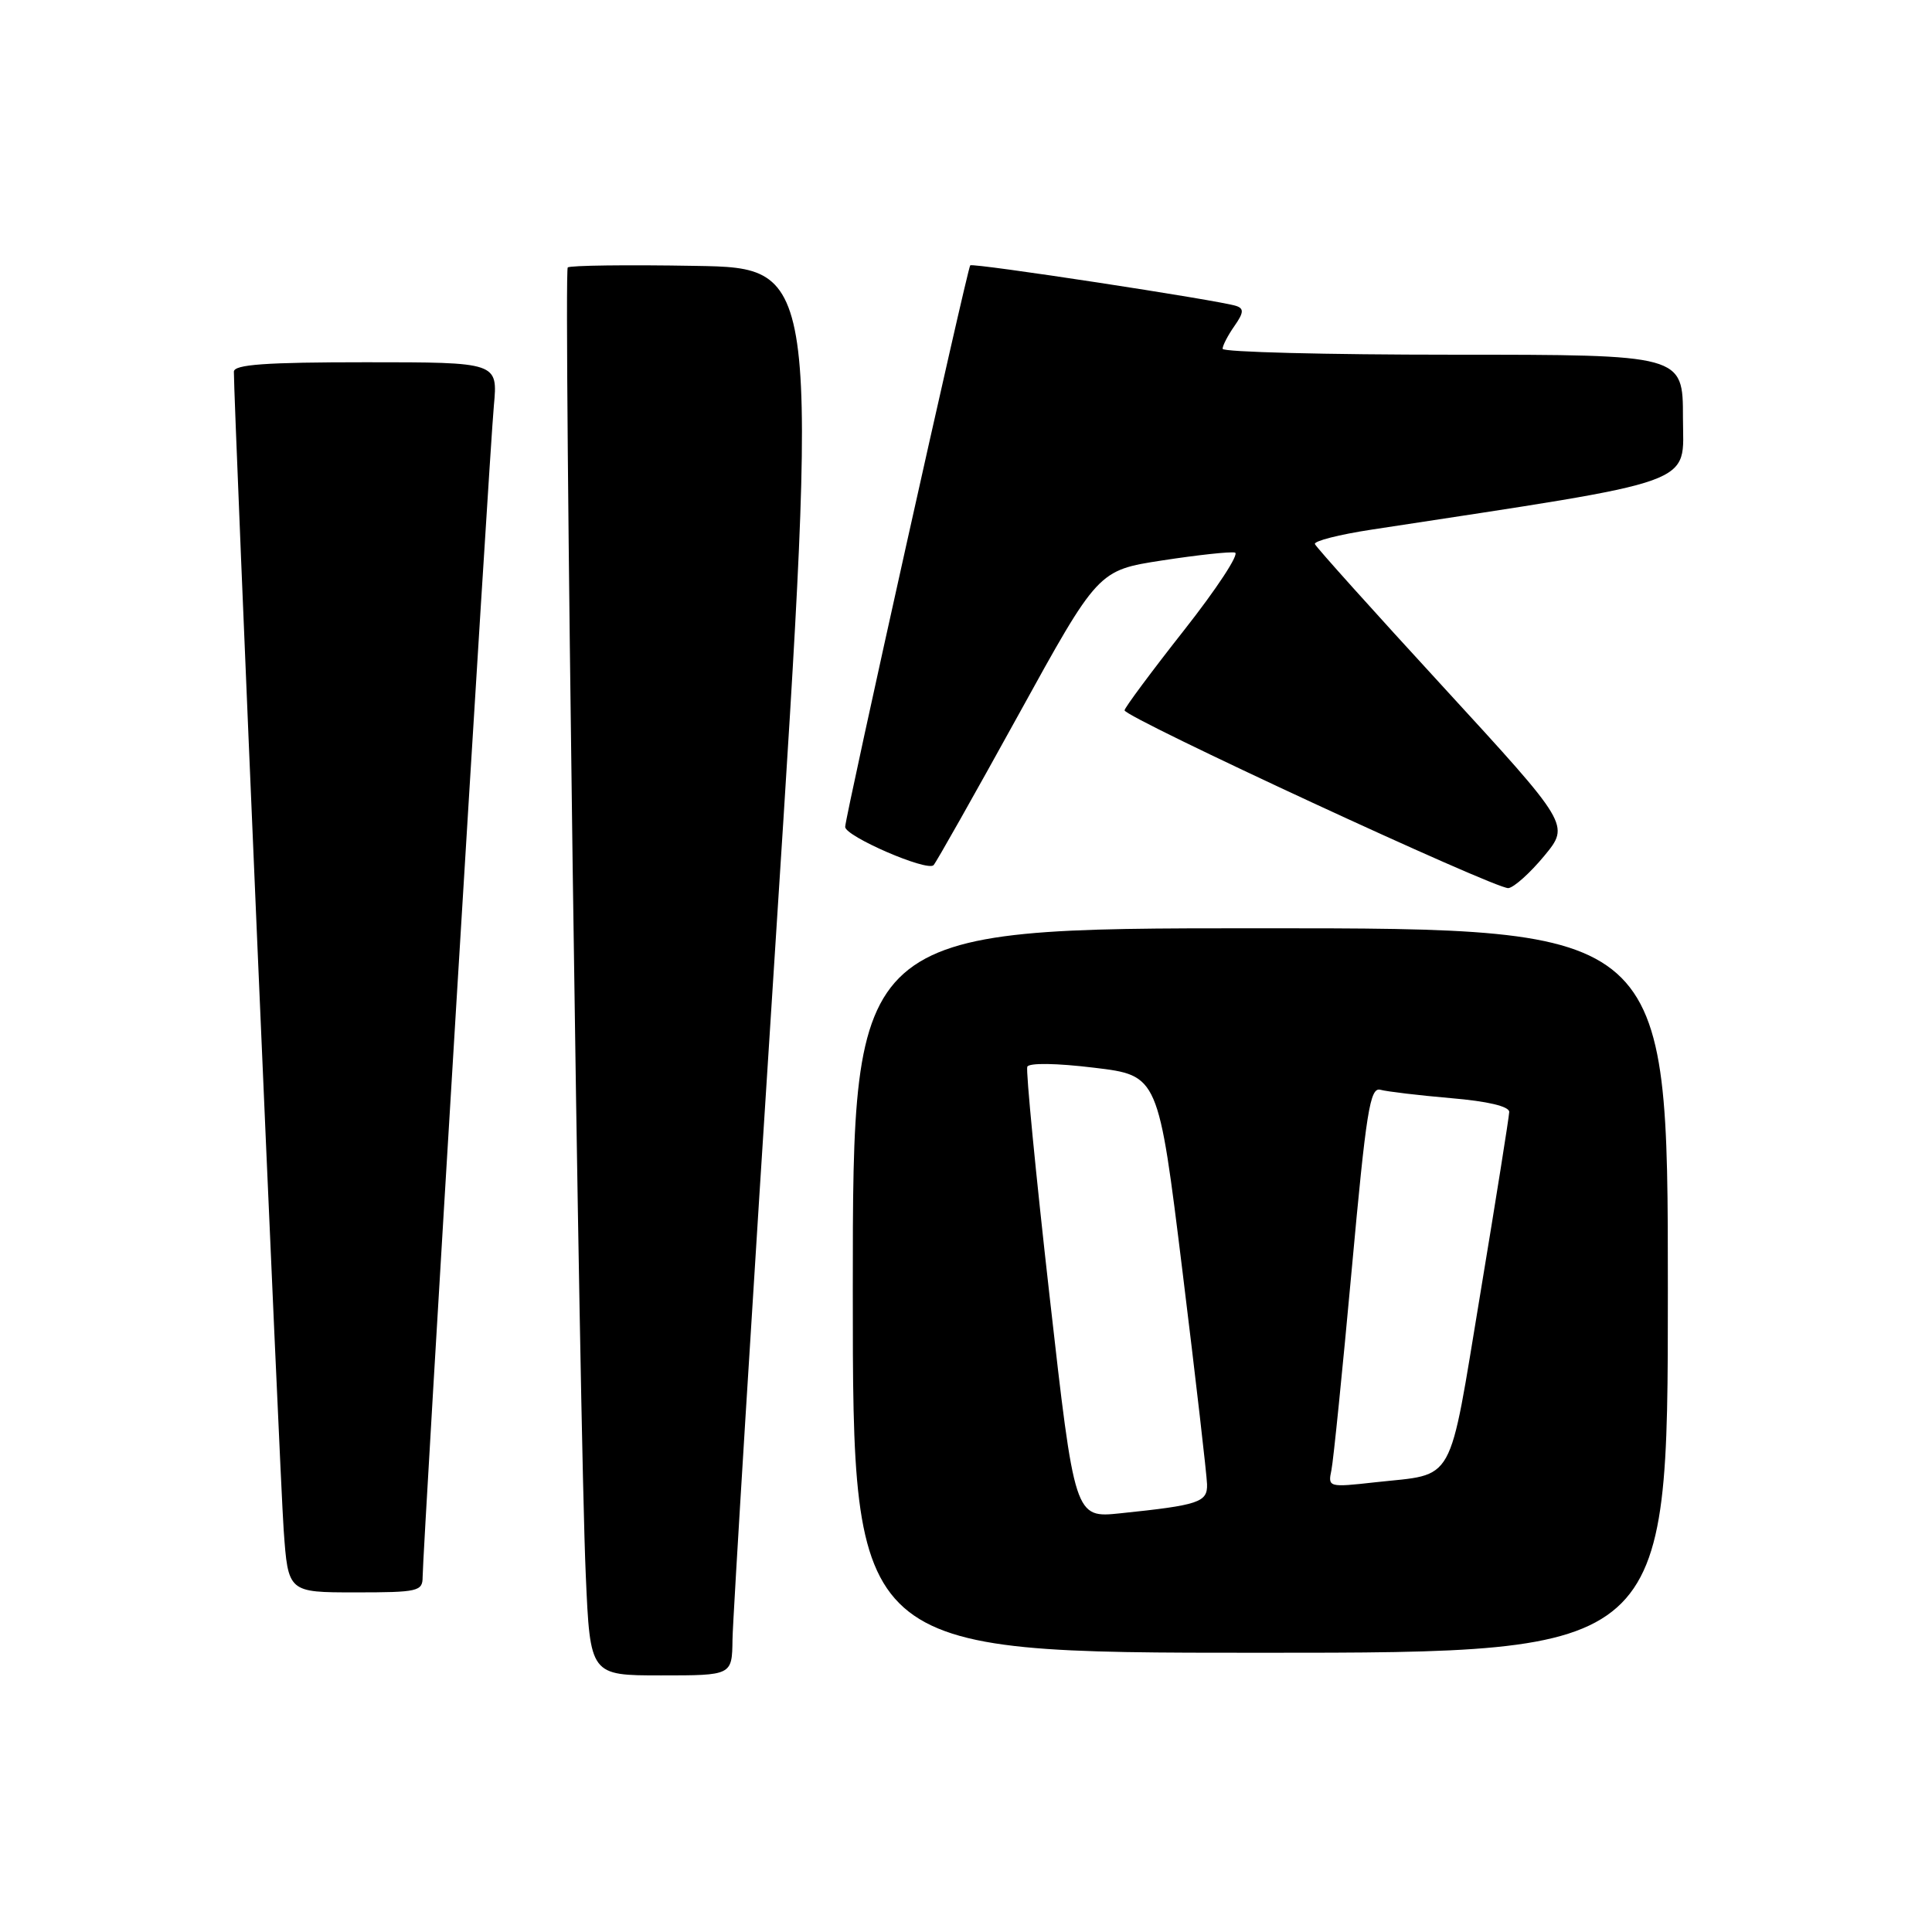 <?xml version="1.0" encoding="UTF-8" standalone="no"?>
<!DOCTYPE svg PUBLIC "-//W3C//DTD SVG 1.1//EN" "http://www.w3.org/Graphics/SVG/1.1/DTD/svg11.dtd" >
<svg xmlns="http://www.w3.org/2000/svg" xmlns:xlink="http://www.w3.org/1999/xlink" version="1.1" viewBox="0 0 256 256">
 <g >
 <path fill="currentColor"
d=" M 97.06 217.25 C 97.09 214.64 99.68 172.68 102.82 124.00 C 108.52 35.50 108.52 35.50 92.12 35.23 C 83.10 35.07 75.50 35.17 75.23 35.44 C 74.65 36.02 76.76 189.59 77.62 208.75 C 78.20 222.00 78.20 222.00 87.60 222.00 C 97.00 222.00 97.00 222.00 97.06 217.25 Z  M 221.00 171.00 C 221.00 123.00 221.00 123.00 167.00 123.00 C 113.00 123.00 113.00 123.00 113.00 171.00 C 113.00 219.00 113.00 219.00 167.00 219.00 C 221.00 219.00 221.00 219.00 221.00 171.00 Z  M 56.00 208.97 C 56.00 205.68 64.85 60.05 65.44 53.75 C 65.97 48.00 65.97 48.00 48.48 48.00 C 35.17 48.00 31.00 48.30 30.99 49.25 C 30.96 53.17 37.09 195.89 37.59 202.75 C 38.18 211.00 38.18 211.00 47.09 211.00 C 55.38 211.00 56.00 210.86 56.00 208.97 Z  M 204.63 113.40 C 208.01 109.30 208.01 109.30 191.26 91.05 C 182.04 81.02 174.38 72.49 174.23 72.09 C 174.08 71.69 177.45 70.83 181.73 70.18 C 225.85 63.43 223.00 64.45 223.00 55.33 C 223.00 47.00 223.00 47.00 192.50 47.00 C 175.72 47.00 162.00 46.65 162.00 46.22 C 162.00 45.79 162.70 44.44 163.56 43.21 C 164.80 41.44 164.85 40.89 163.81 40.54 C 161.61 39.80 128.86 34.80 128.56 35.16 C 128.16 35.65 111.98 108.29 111.99 109.57 C 112.00 110.82 122.82 115.51 123.70 114.64 C 124.03 114.31 129.07 105.38 134.90 94.81 C 145.50 75.57 145.50 75.57 154.00 74.26 C 158.68 73.54 163.01 73.07 163.64 73.22 C 164.26 73.38 161.23 78.00 156.90 83.50 C 152.57 89.00 149.02 93.78 149.01 94.12 C 148.99 95.05 198.29 117.89 199.87 117.68 C 200.63 117.58 202.77 115.65 204.63 113.40 Z  M 139.07 171.70 C 137.24 155.51 135.92 141.85 136.12 141.35 C 136.35 140.82 140.00 140.87 144.99 141.48 C 153.49 142.50 153.49 142.50 156.69 168.50 C 158.45 182.80 159.91 195.48 159.94 196.67 C 160.01 199.06 158.88 199.44 148.45 200.52 C 142.40 201.15 142.40 201.15 139.07 171.70 Z  M 176.42 194.80 C 176.68 193.54 177.89 181.58 179.11 168.23 C 181.03 147.19 181.53 144.03 182.91 144.40 C 183.78 144.64 187.99 145.14 192.25 145.51 C 197.12 145.92 199.99 146.60 199.98 147.34 C 199.96 147.98 198.24 158.81 196.15 171.41 C 191.87 197.21 192.97 195.22 182.22 196.41 C 176.04 197.10 175.94 197.07 176.42 194.80 Z "/>
</g>
</svg>
